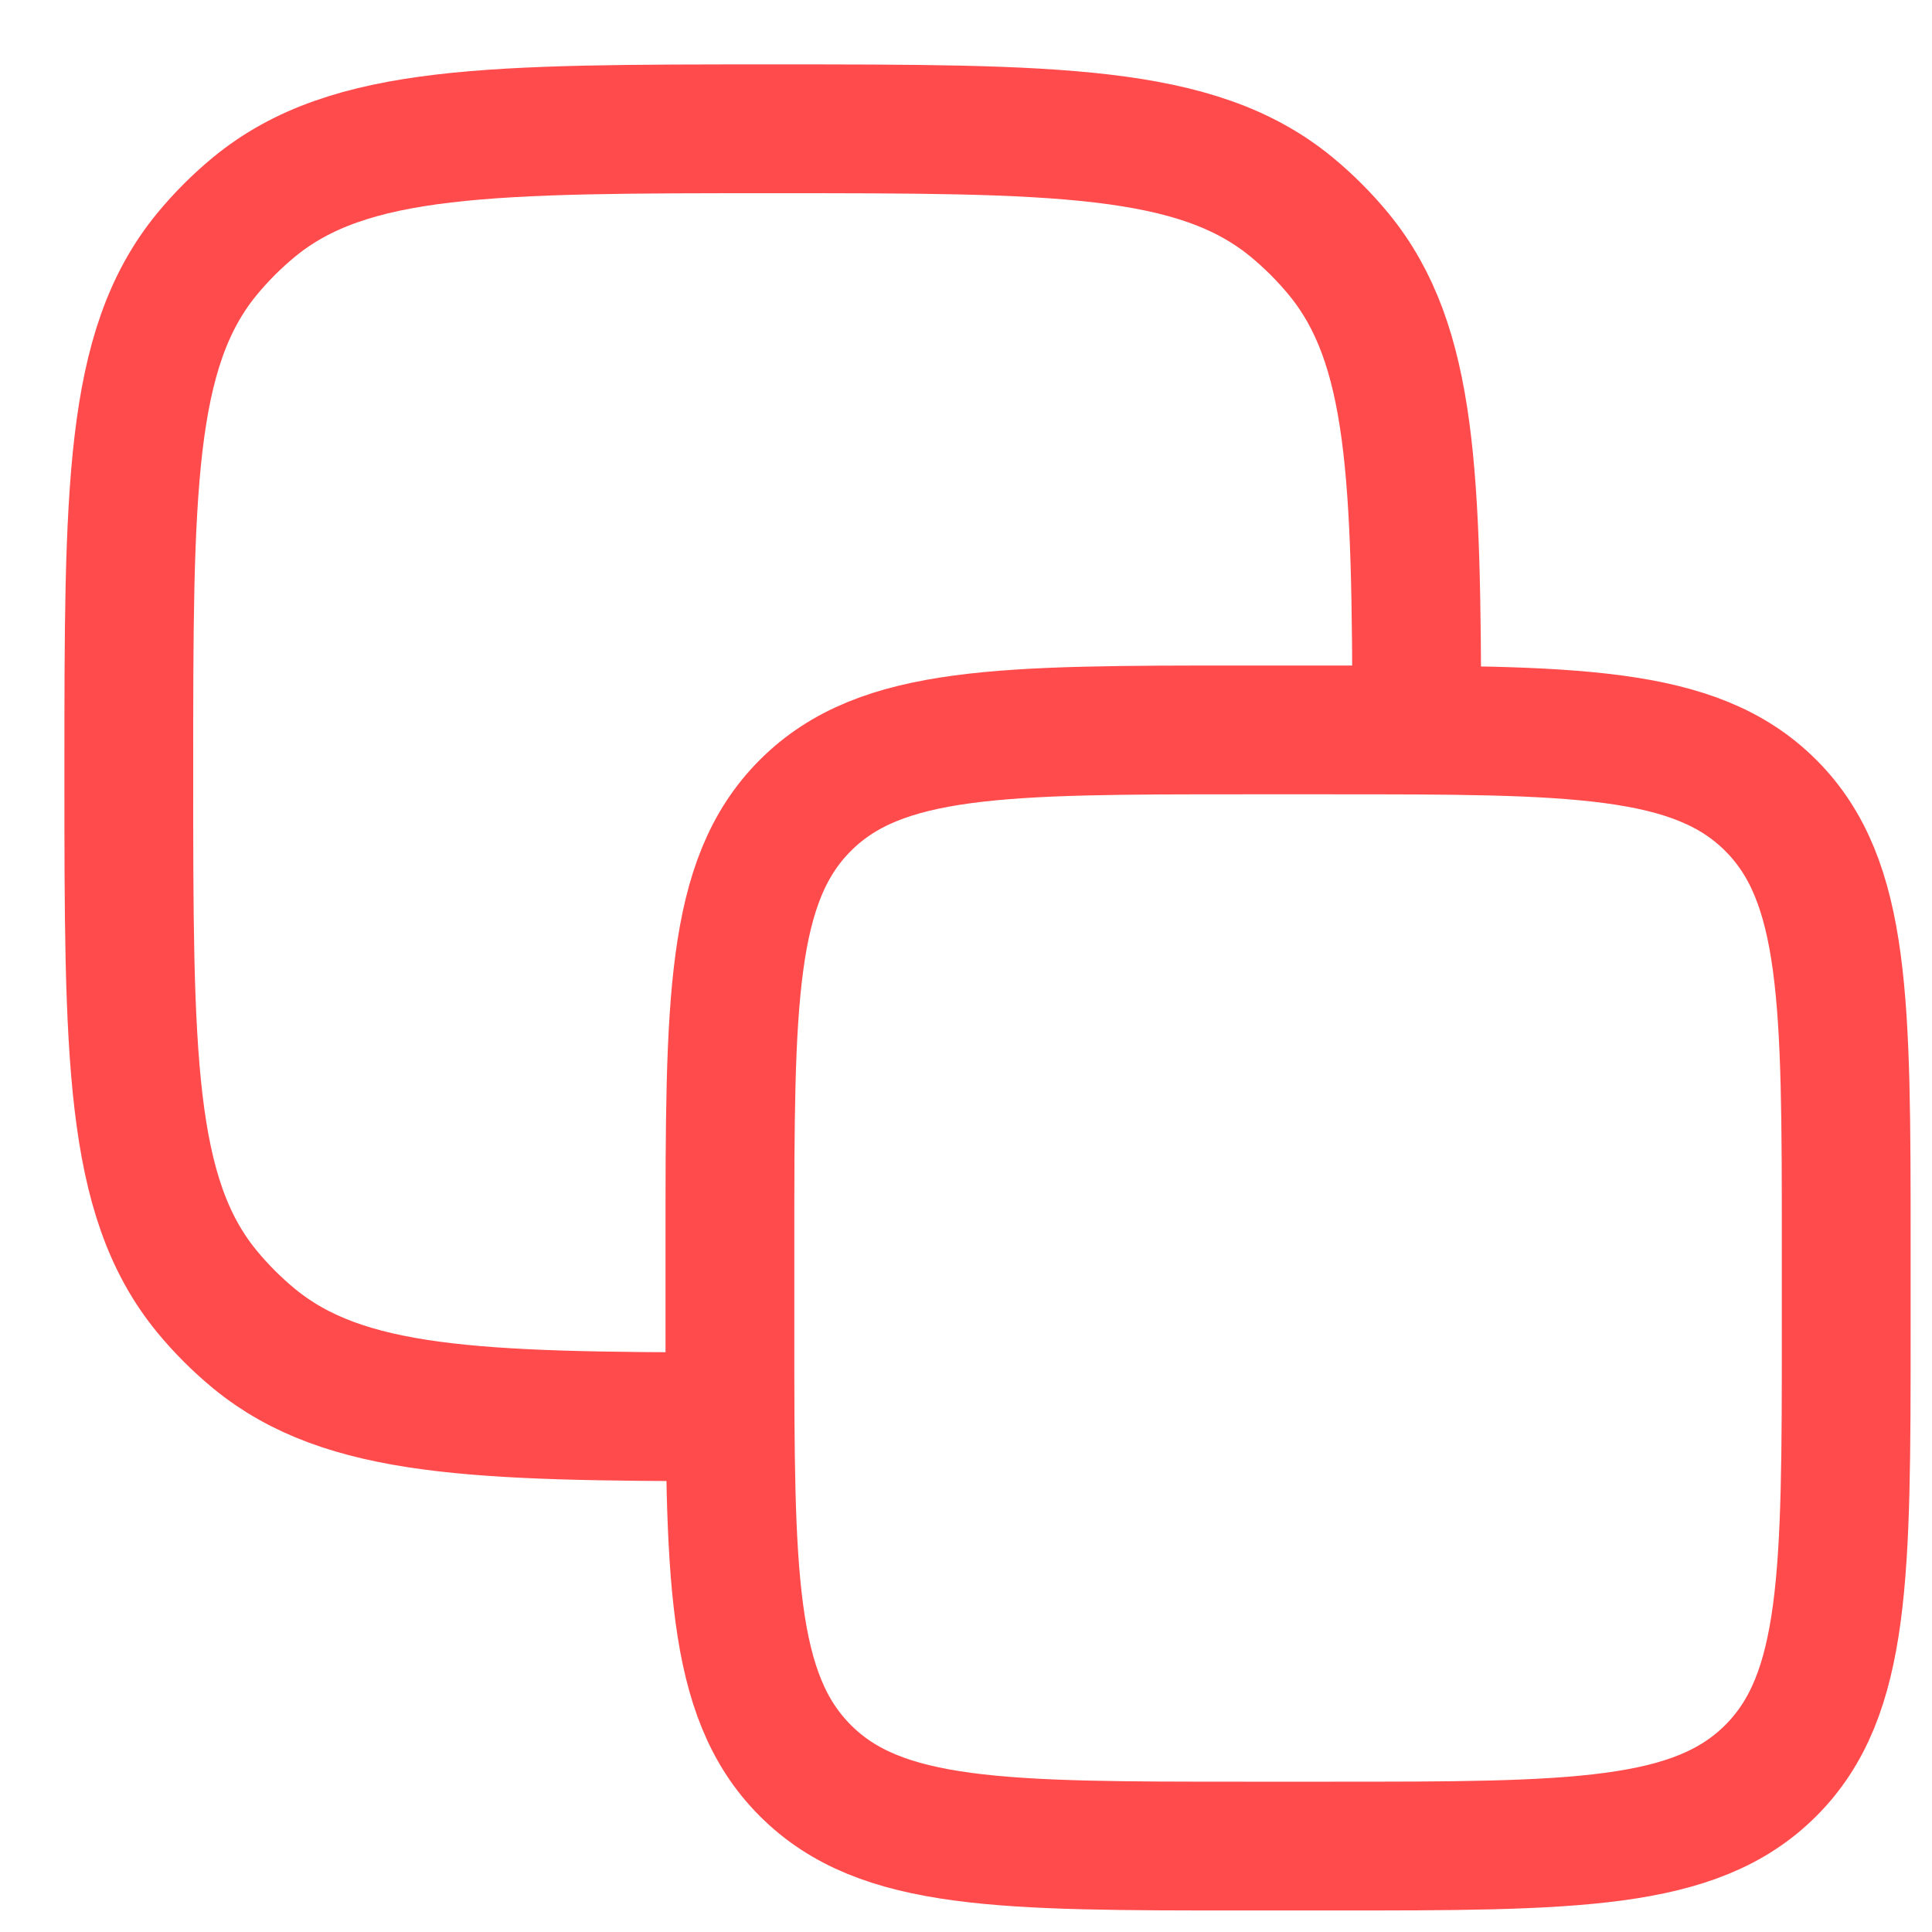 <svg width="15" height="15" viewBox="0 0 15 15" fill="none" xmlns="http://www.w3.org/2000/svg">
<path d="M5.667 9.667C5.667 7.781 5.667 6.838 6.253 6.253C6.838 5.667 7.782 5.667 9.667 5.667H10.334C12.219 5.667 13.162 5.667 13.748 6.253C14.334 6.838 14.334 7.781 14.334 9.667V10.333C14.334 12.219 14.334 13.162 13.748 13.747C13.162 14.333 12.219 14.333 10.334 14.333H9.667C7.782 14.333 6.838 14.333 6.253 13.747C5.667 13.162 5.667 12.219 5.667 10.333V9.667Z" stroke="#FF4B4B" stroke-linecap="round" stroke-linejoin="round"/>
<path d="M11 5.667C10.998 3.695 10.969 2.674 10.395 1.975C10.284 1.84 10.16 1.716 10.025 1.605C9.287 1 8.192 1 6 1C3.809 1 2.713 1 1.975 1.605C1.84 1.716 1.716 1.84 1.605 1.975C1 2.713 1 3.808 1 6C1 8.191 1 9.287 1.605 10.025C1.716 10.16 1.84 10.284 1.975 10.395C2.675 10.968 3.695 10.999 5.667 11" stroke="#FF4B4B" stroke-linecap="round" stroke-linejoin="round"/>
</svg>

